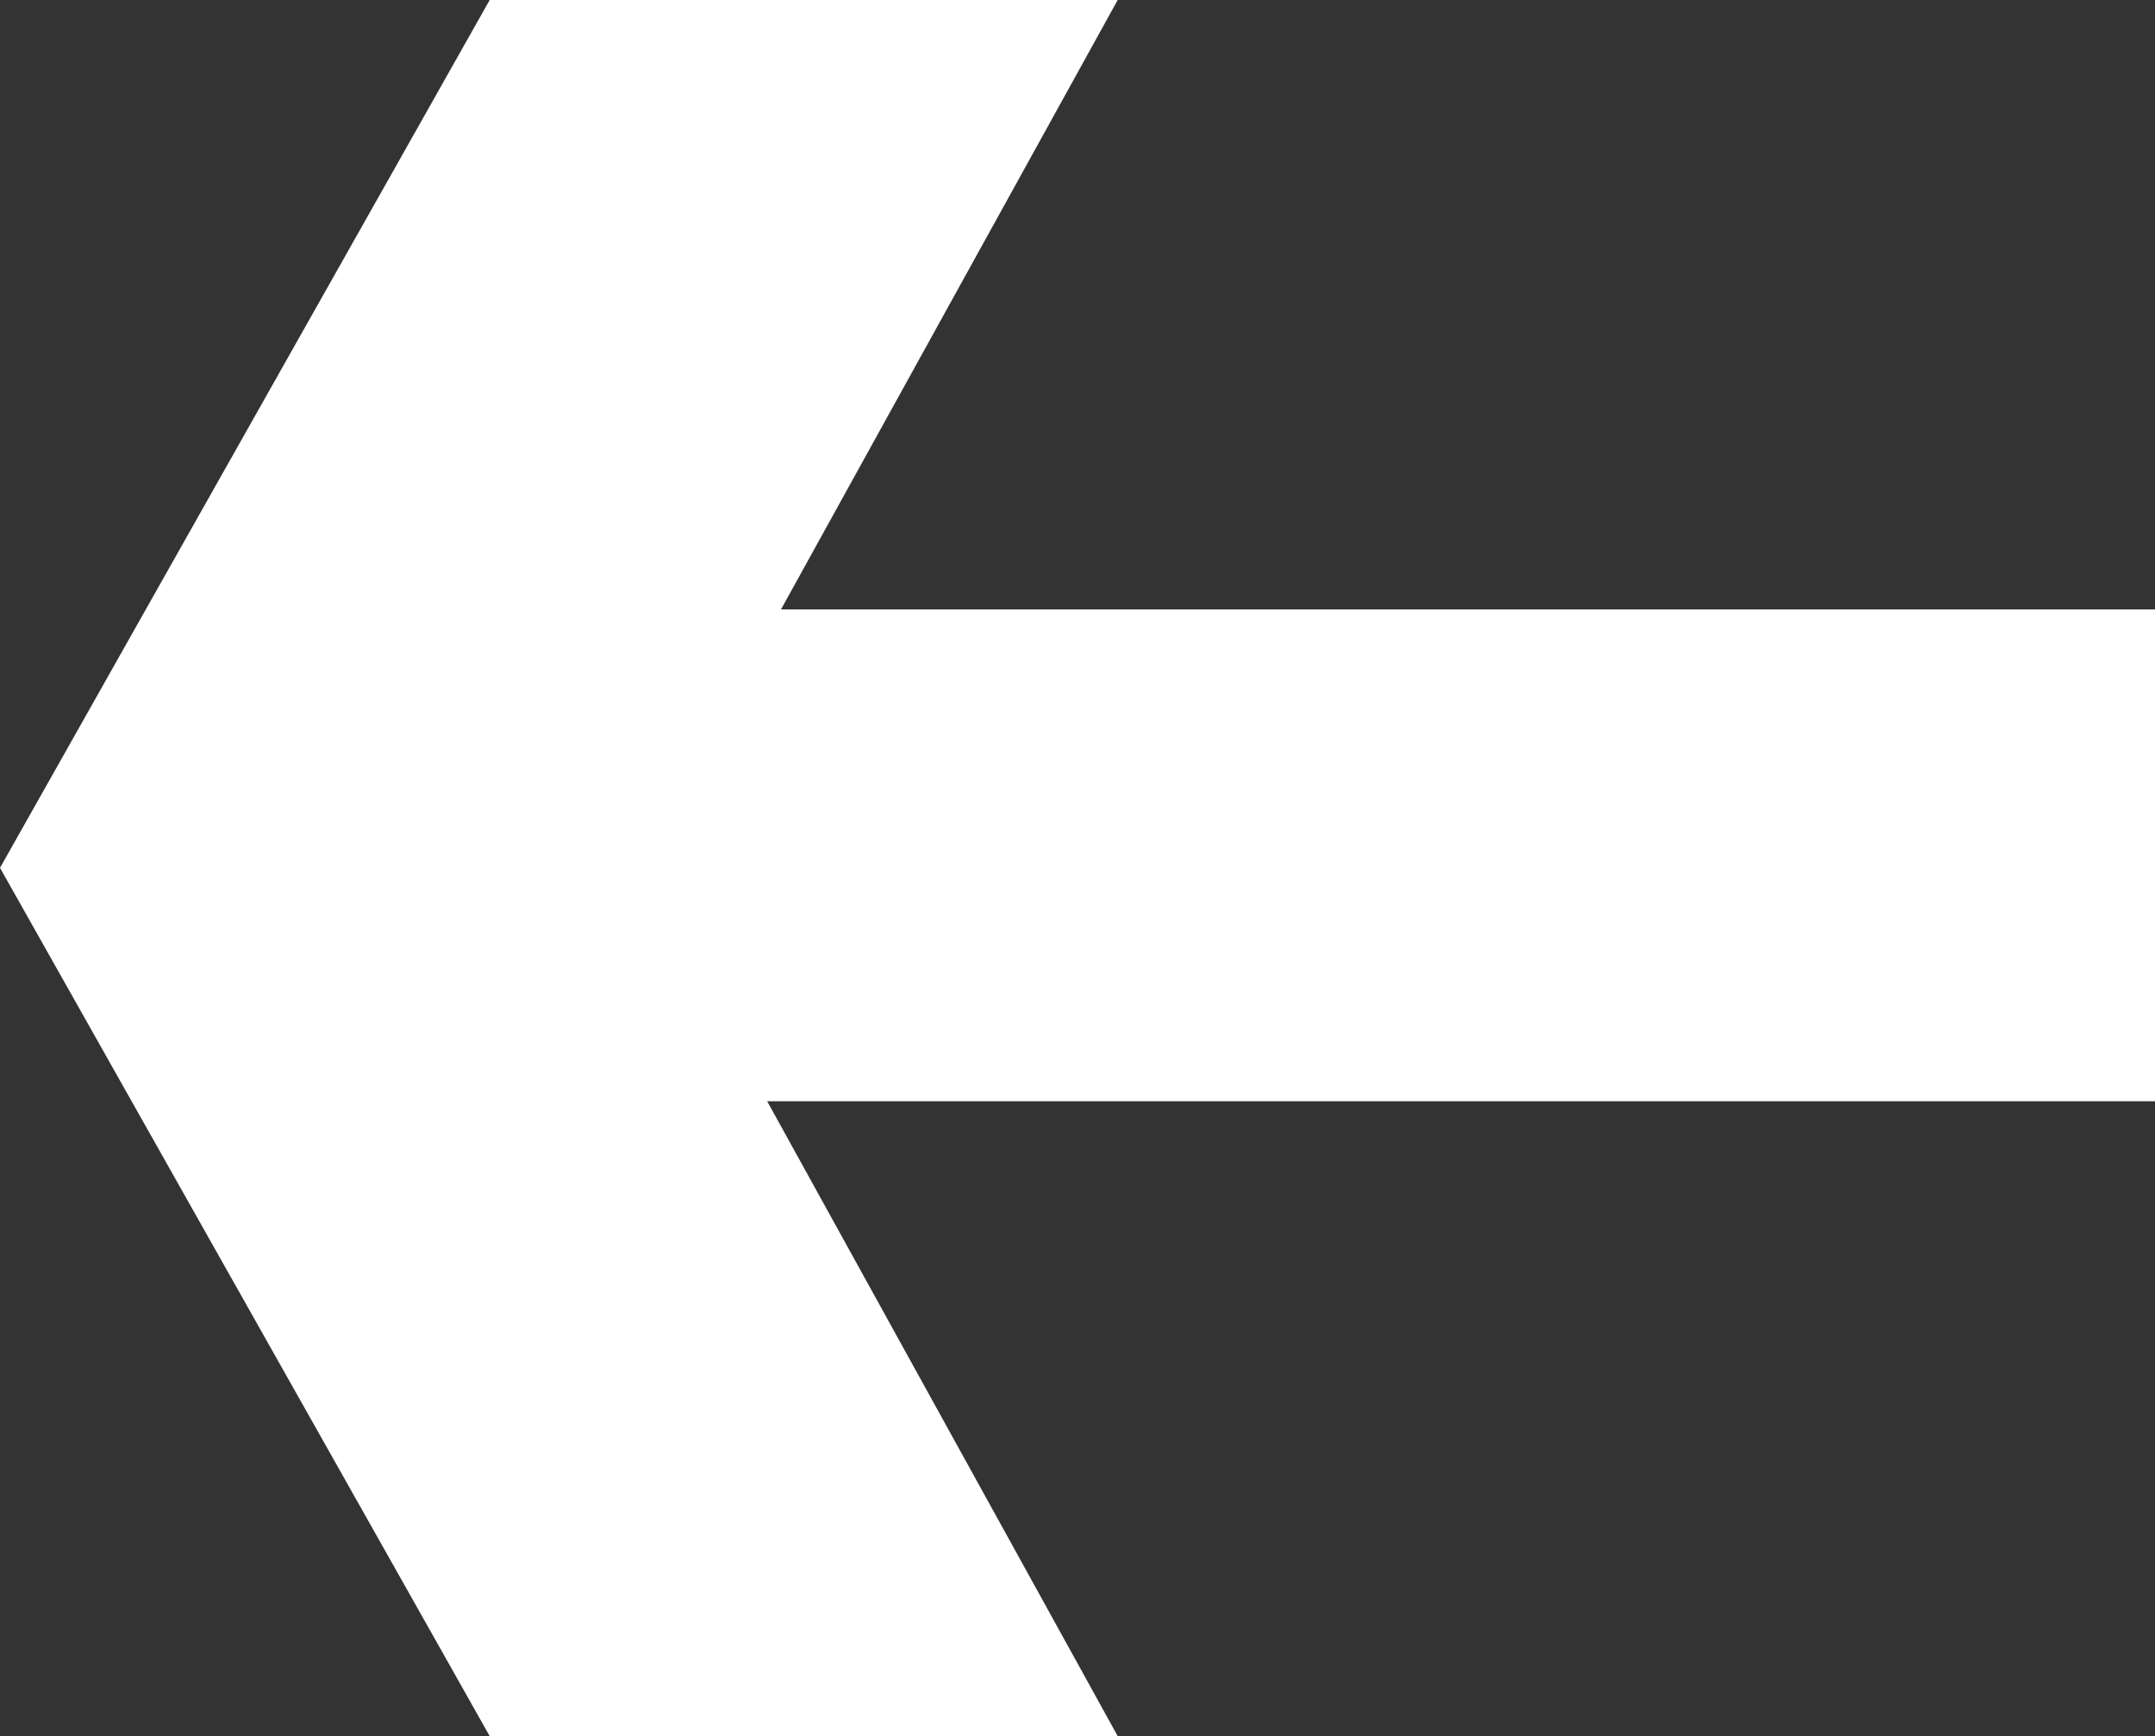 <?xml version="1.0" encoding="UTF-8"?>
<svg id="Layer_2" data-name="Layer 2" xmlns="http://www.w3.org/2000/svg" viewBox="0 0 49.86 40.17">
  <rect x="0" y="0" width="49.86" height="40.17" fill="#333333" stroke="none"/>
  <defs>
    <style>
      .cls-1 {
        fill: #fff;
      }
    </style>
  </defs>
  <polygon class="cls-1" points="49.86 14.1 18.07 14.1 25.86 0 11.33 0 0 20.08 11.33 40.17 25.86 40.17 17.75 25.48 49.86 25.48 49.86 14.1"/>
</svg>